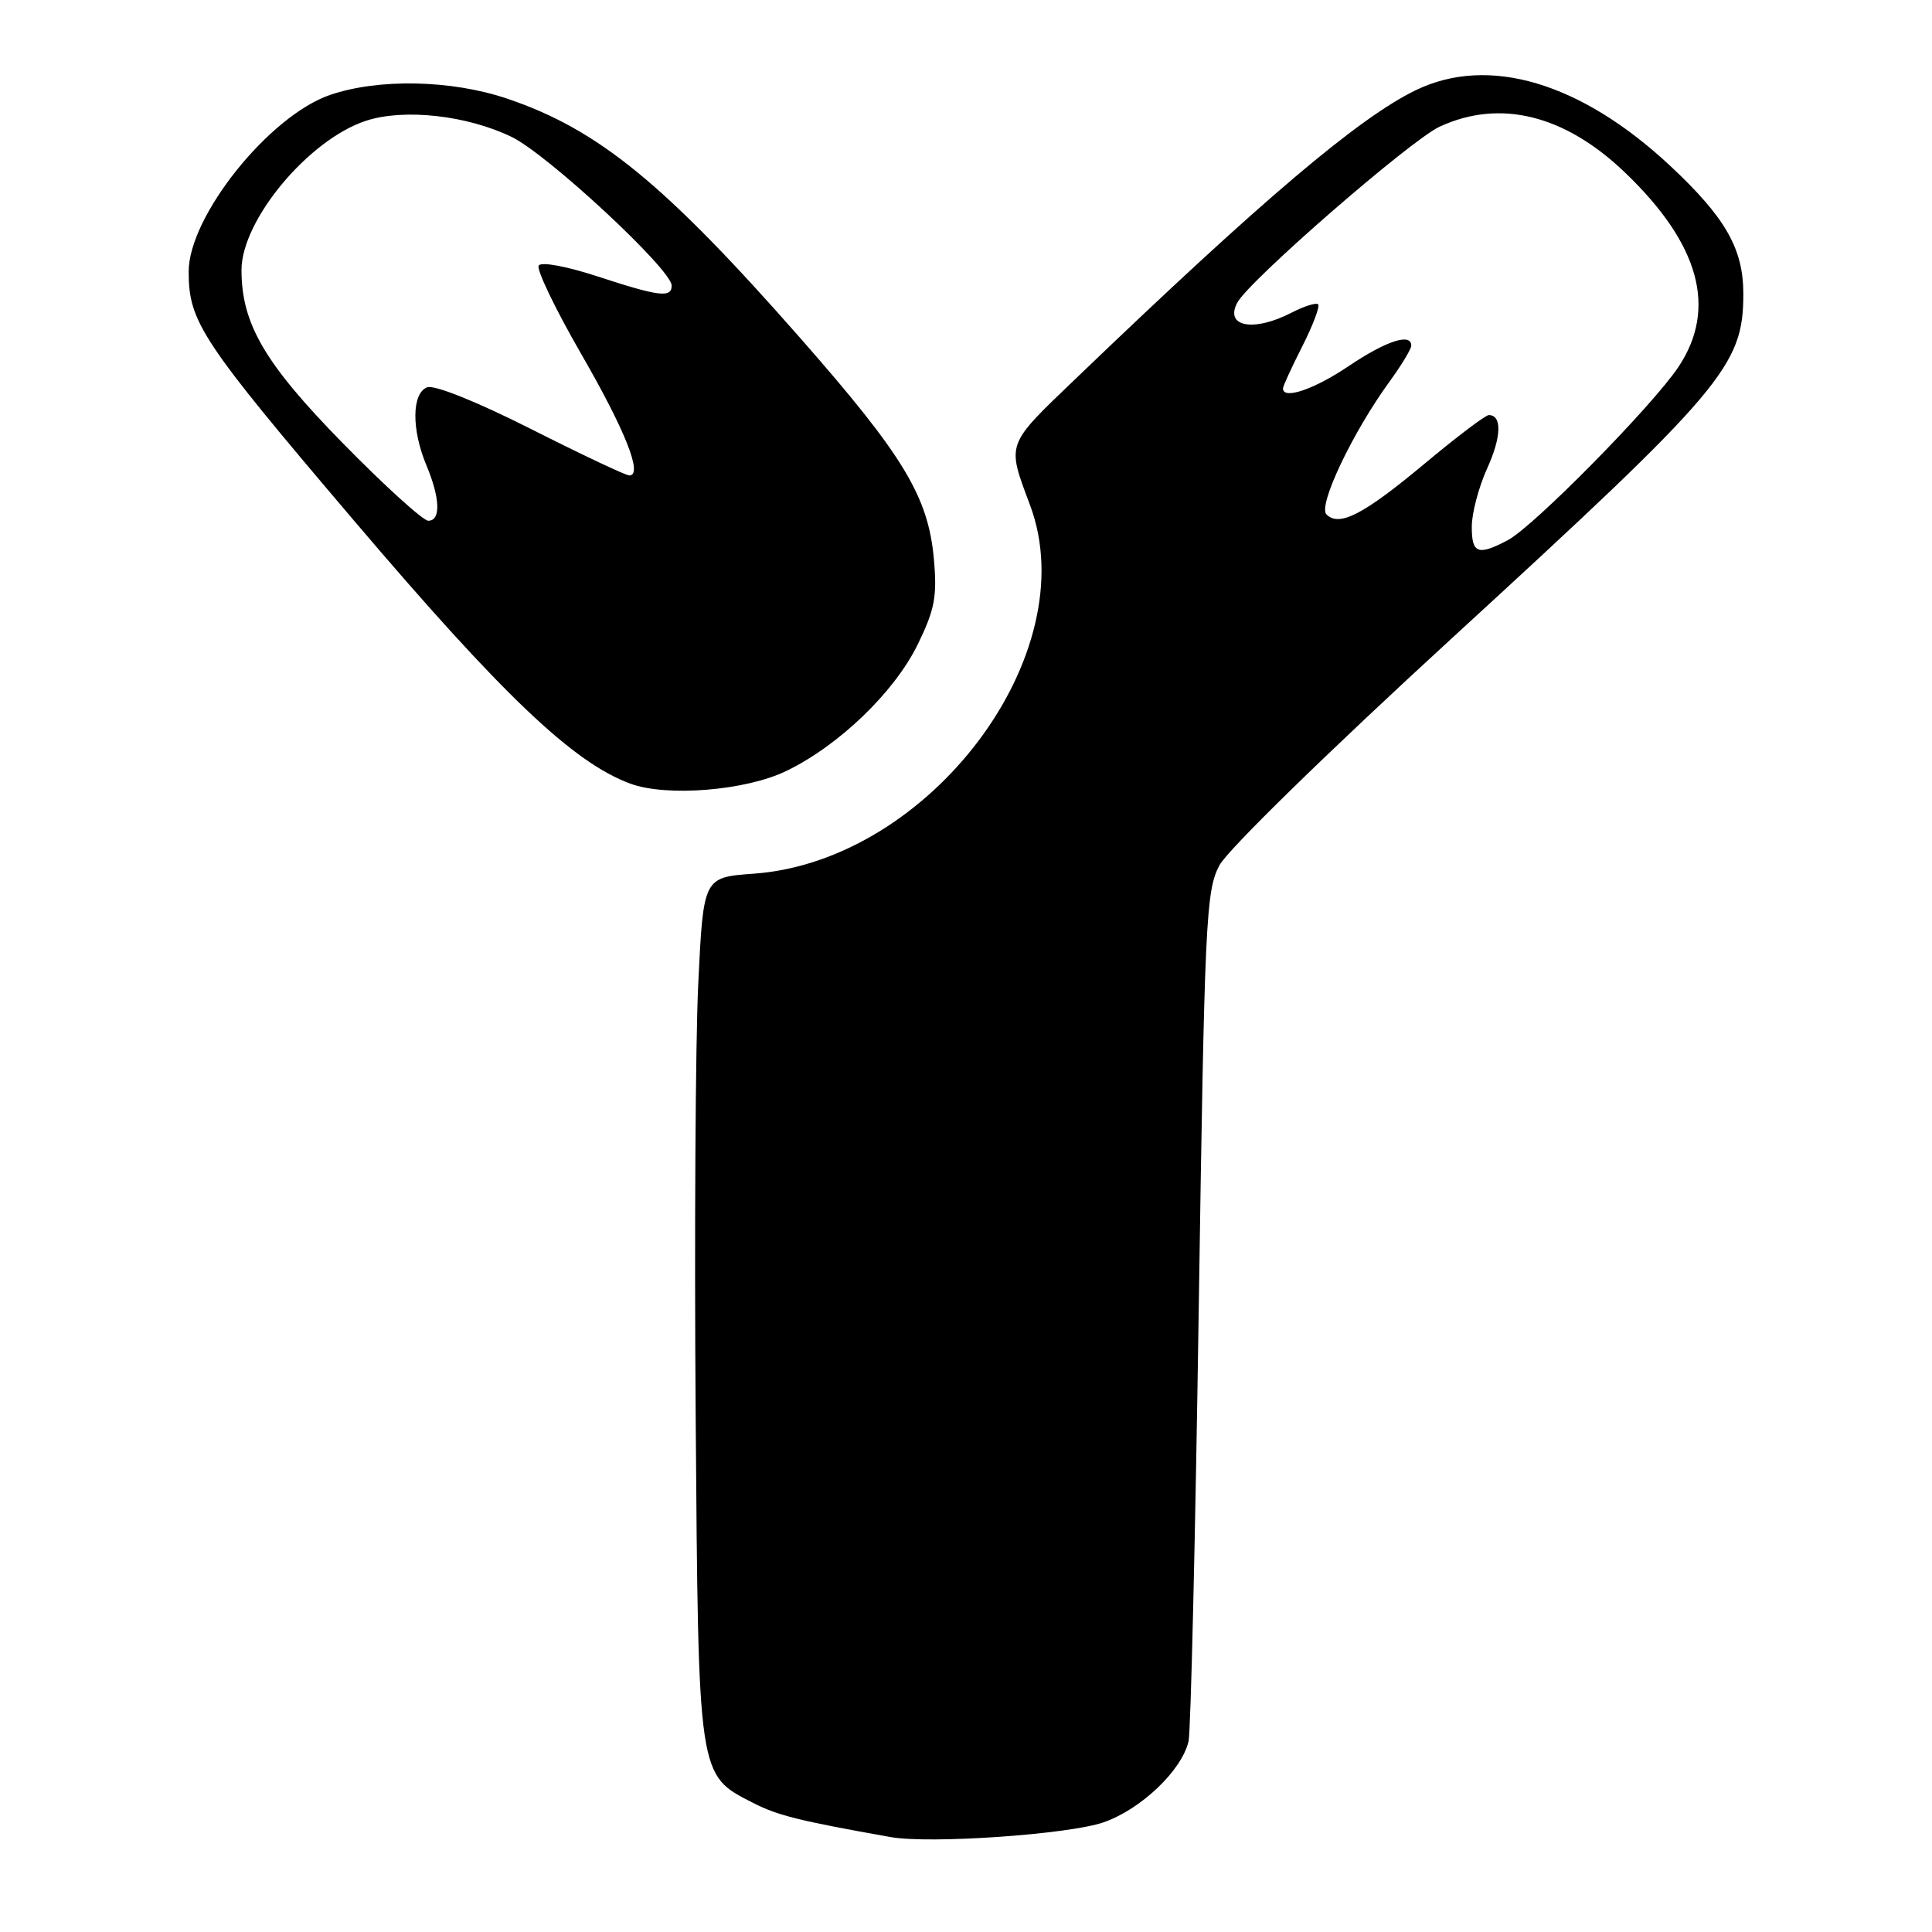 <?xml version="1.0" encoding="UTF-8" standalone="no"?>
<!DOCTYPE svg PUBLIC "-//W3C//DTD SVG 1.1//EN" "http://www.w3.org/Graphics/SVG/1.1/DTD/svg11.dtd" >
<svg xmlns="http://www.w3.org/2000/svg" xmlns:xlink="http://www.w3.org/1999/xlink" version="1.1" viewBox="0 0 256 256">
 <g >
 <path fill="currentColor"
d=" M 146.22 241.47 C 151.18 239.75 156.59 234.60 157.49 230.73 C 157.78 229.50 158.39 203.70 158.84 173.38 C 159.61 121.88 159.79 118.03 161.58 114.66 C 162.68 112.60 175.92 99.67 192.50 84.46 C 228.44 51.50 231.00 48.47 231.00 38.93 C 231.00 32.97 228.64 28.83 221.35 22.01 C 209.49 10.92 197.26 7.27 187.60 11.95 C 180.04 15.61 167.24 26.46 142.72 50.00 C 133.16 59.17 133.38 58.58 136.51 67.00 C 143.82 86.67 123.21 114.09 99.85 115.77 C 93.20 116.25 93.20 116.25 92.52 130.38 C 92.15 138.14 92.00 163.85 92.18 187.50 C 92.54 235.72 92.45 235.15 99.80 238.90 C 103.07 240.57 105.91 241.27 118.00 243.42 C 123.21 244.35 141.60 243.07 146.22 241.47 Z  M 104.23 102.14 C 111.19 98.76 118.51 91.70 121.59 85.42 C 123.87 80.74 124.19 79.06 123.74 74.03 C 122.99 65.78 119.71 60.36 106.06 44.82 C 88.04 24.31 79.25 17.13 67.17 13.06 C 59.82 10.58 50.18 10.38 43.76 12.57 C 35.68 15.32 25.00 28.66 25.00 35.99 C 25.00 42.67 26.67 45.19 46.92 69.00 C 66.60 92.15 75.94 101.03 83.50 103.83 C 88.33 105.62 98.84 104.77 104.23 102.14 Z  M 195.02 69.75 C 195.03 67.96 195.95 64.50 197.06 62.06 C 198.96 57.87 199.04 55.00 197.27 55.00 C 196.83 55.00 193.02 57.89 188.79 61.42 C 180.67 68.19 177.46 69.86 175.76 68.16 C 174.61 67.01 179.22 57.29 184.13 50.55 C 185.71 48.38 187.00 46.24 187.00 45.80 C 187.00 44.08 183.69 45.16 178.72 48.50 C 174.13 51.60 170.00 53.00 170.00 51.47 C 170.00 51.17 171.16 48.65 172.57 45.87 C 173.98 43.08 174.92 40.59 174.66 40.33 C 174.40 40.07 172.82 40.56 171.14 41.43 C 166.11 44.03 162.23 43.31 163.95 40.10 C 165.51 37.17 186.93 18.55 190.77 16.78 C 198.75 13.09 207.34 15.21 215.31 22.85 C 225.21 32.33 227.56 40.87 222.41 48.61 C 218.99 53.75 203.23 69.76 199.80 71.57 C 195.83 73.67 195.00 73.36 195.02 69.75 Z  M 45.42 58.72 C 35.07 48.16 32.00 42.91 32.00 35.78 C 32.00 29.18 40.88 18.51 48.48 16.01 C 53.51 14.35 61.86 15.27 67.79 18.14 C 72.56 20.45 89.00 35.72 89.00 37.84 C 89.00 39.50 87.34 39.30 79.19 36.63 C 75.03 35.27 71.71 34.66 71.38 35.19 C 71.06 35.71 73.58 40.94 76.96 46.81 C 82.87 57.05 85.23 63.00 83.39 63.00 C 82.92 63.00 77.06 60.23 70.37 56.85 C 63.18 53.22 57.55 50.96 56.60 51.32 C 54.56 52.11 54.51 56.89 56.50 61.65 C 58.33 66.03 58.43 69.00 56.75 69.00 C 56.06 69.00 50.96 64.37 45.42 58.72 Z "/>
</g>
</svg>